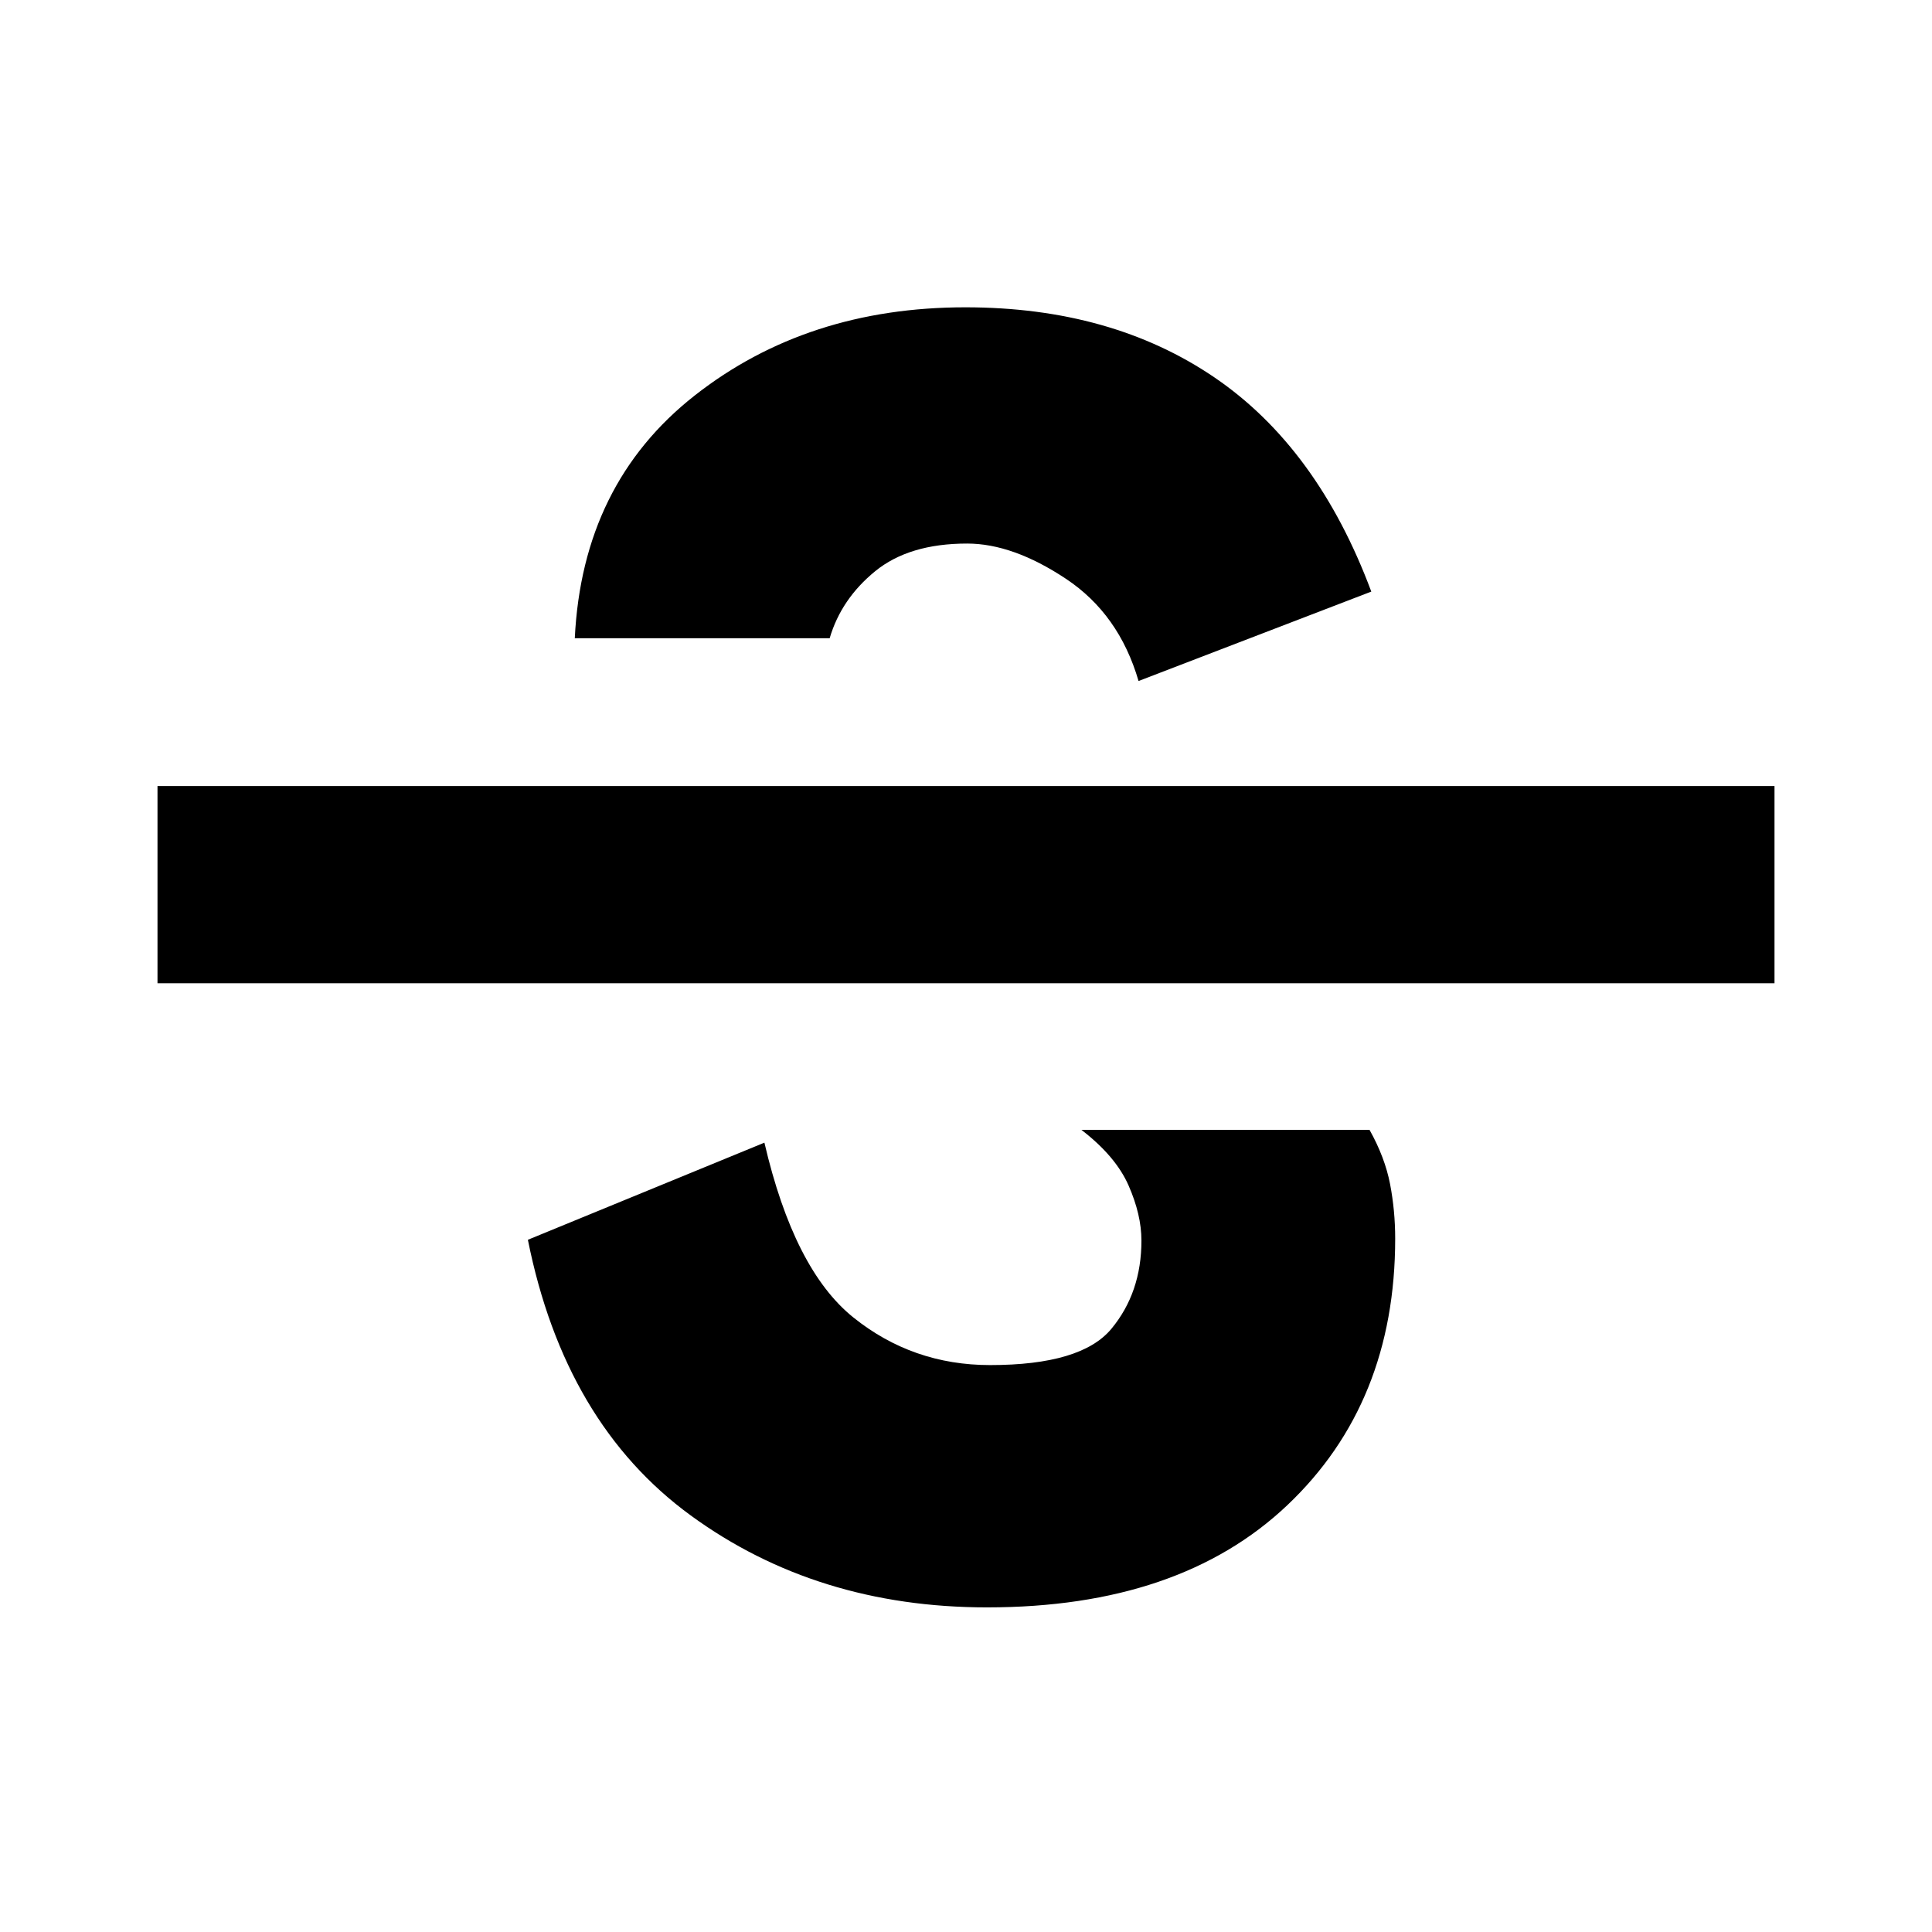 <svg xmlns="http://www.w3.org/2000/svg" height="20" viewBox="0 -960 960 960" width="20"><path d="M490.52-161.3q-84.69 0-147.32-45.7-62.63-45.7-80.9-136.96l117.53-48.26q14.69 63.13 44.17 86.83 29.48 23.69 67.96 23.69 45.3 0 60.26-18 14.95-18 14.95-43.86 0-12.83-6.39-27.37-6.39-14.55-23.43-27.64h143.17q7.65 13.7 10.2 26.94 2.54 13.24 2.54 27.07 0 81.69-53.59 132.47-53.58 50.79-149.15 50.79ZM78.26-471.43v-98h803.48v98H78.26ZM479.7-807.3q72.56 0 123.78 34.86 51.22 34.87 77.91 106.4l-115.65 44.43q-9.7-33.26-36.07-50.78-26.37-17.52-49.1-17.52-28.87 0-45.72 13.76-16.85 13.76-22.59 33.28H285.61q3.74-76.74 59.56-120.59Q401-807.3 479.7-807.3Z"/></svg>